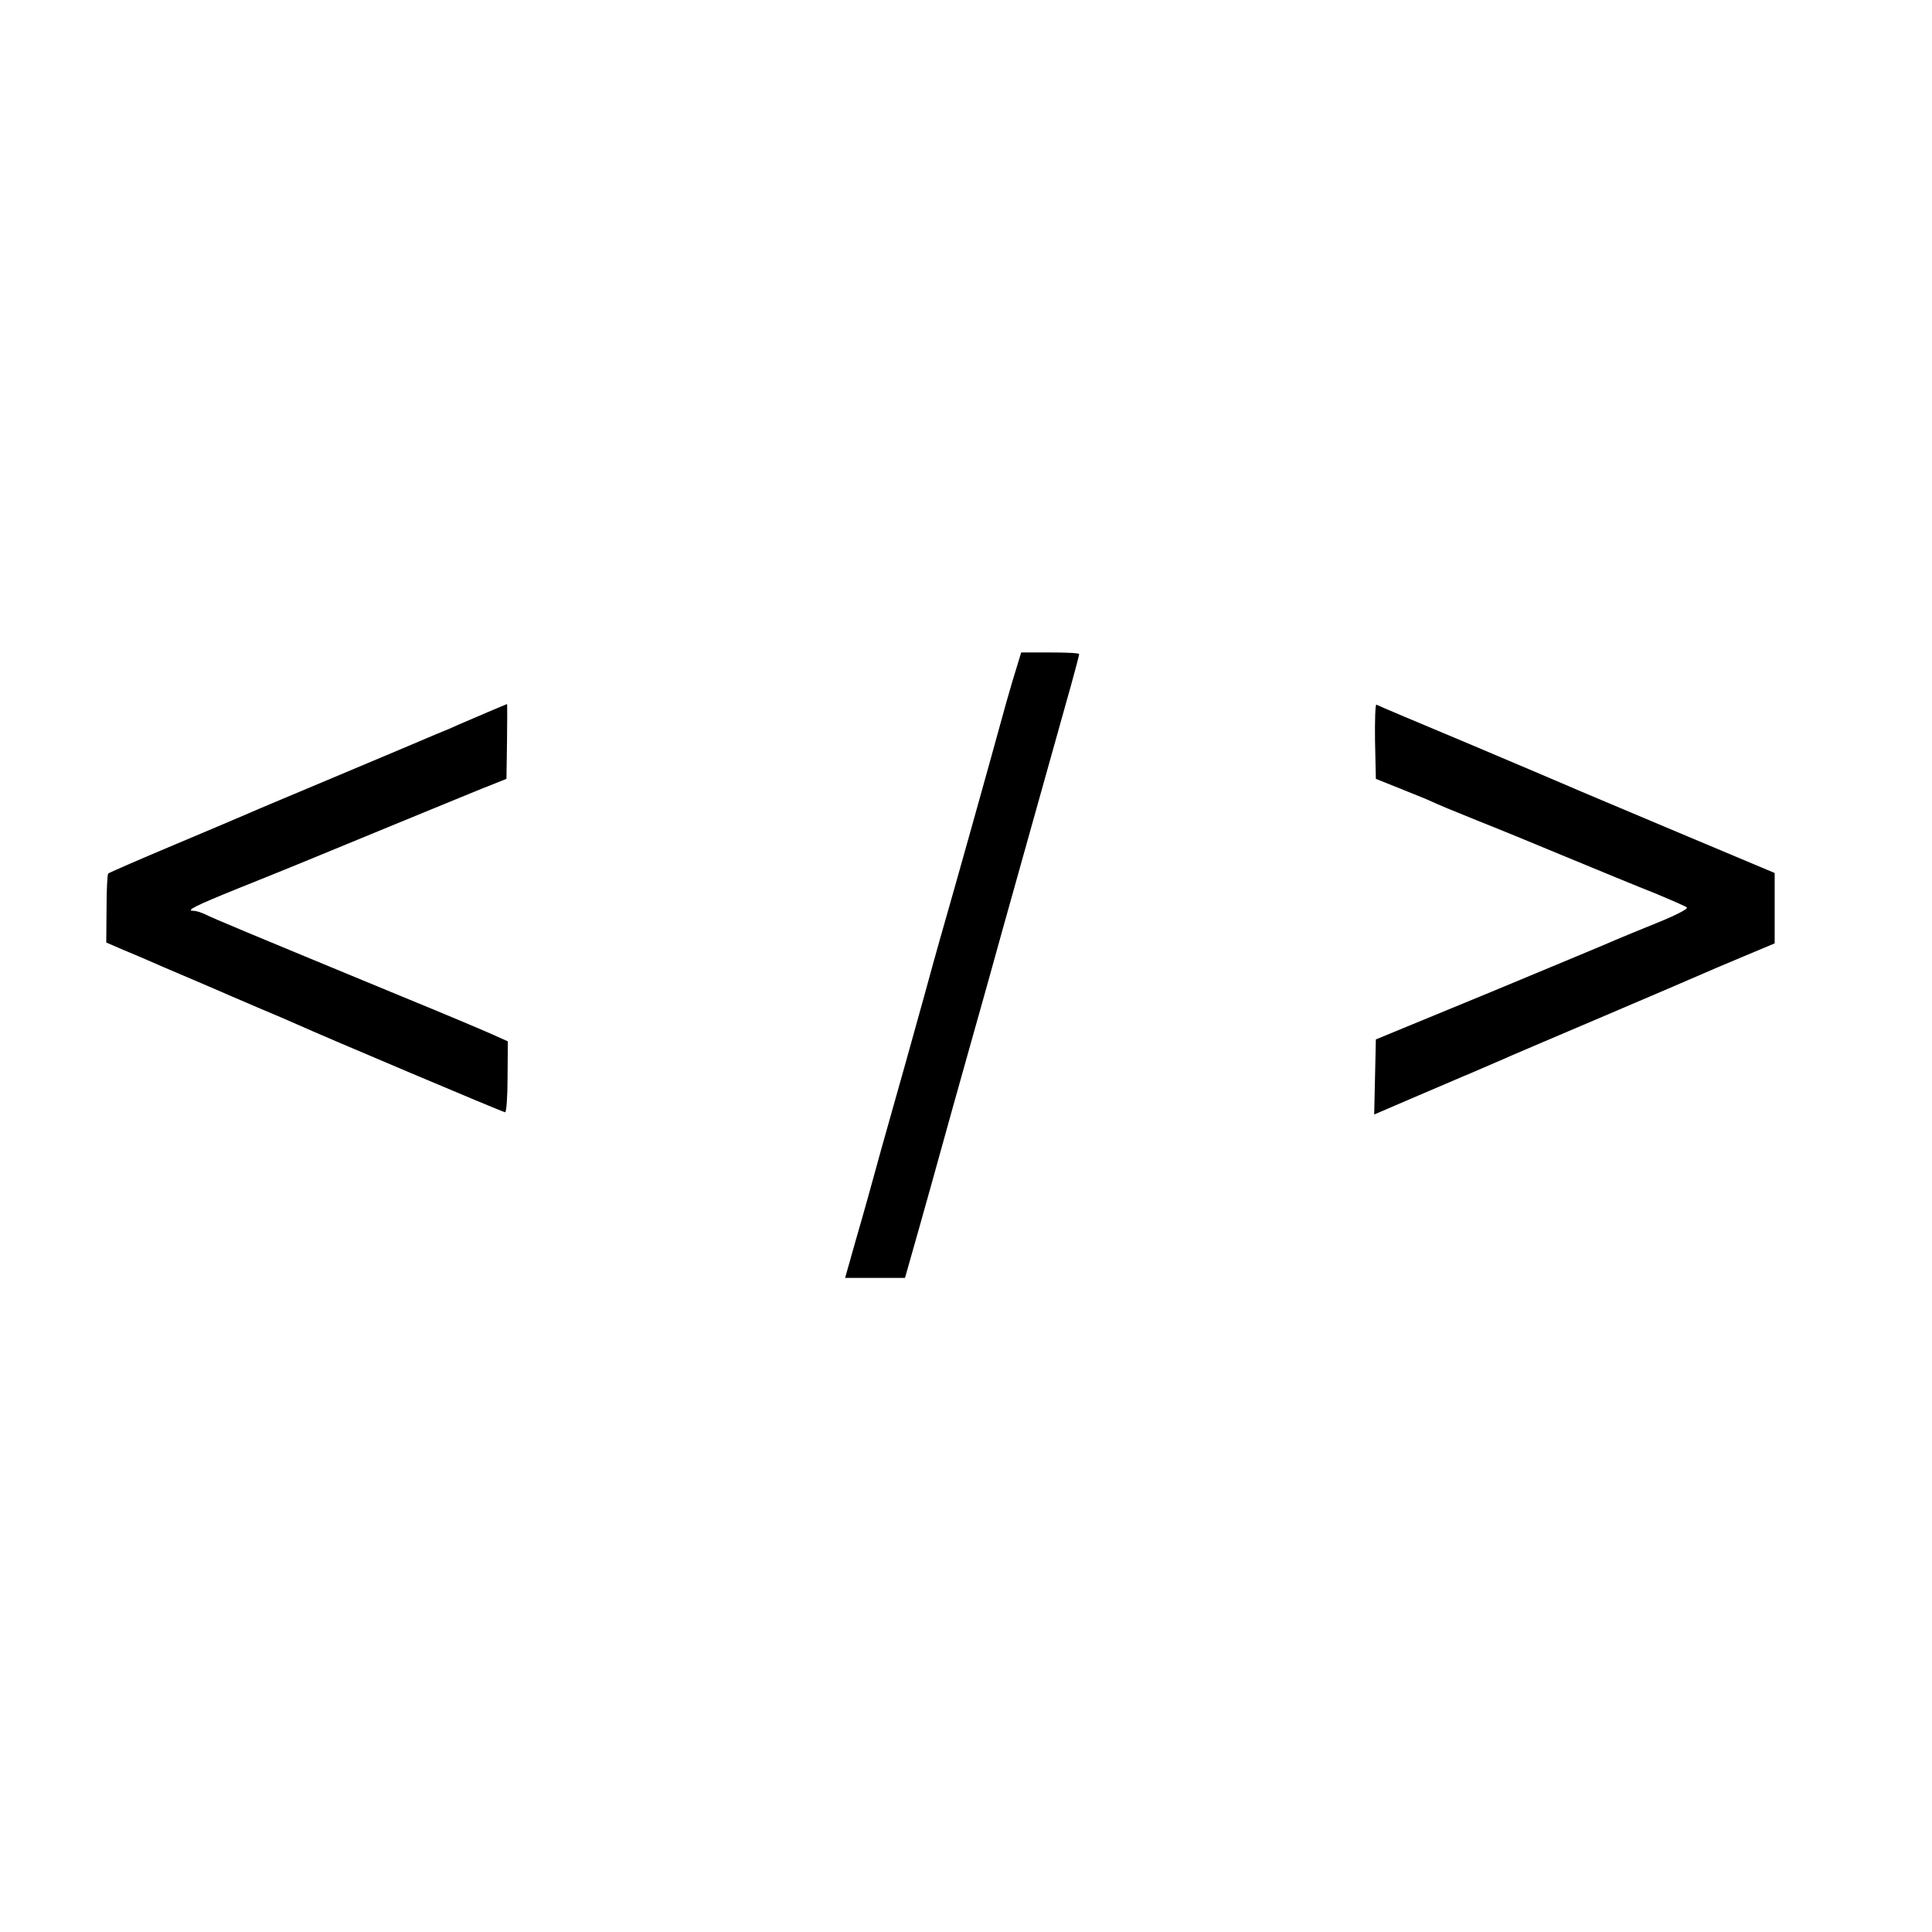 <?xml version="1.0" standalone="no"?>
<!DOCTYPE svg PUBLIC "-//W3C//DTD SVG 20010904//EN"
 "http://www.w3.org/TR/2001/REC-SVG-20010904/DTD/svg10.dtd">
<svg version="1.0" xmlns="http://www.w3.org/2000/svg"
 width="700pt" height="700pt" viewBox="0 0 700 700"
 preserveAspectRatio="xMidYMid meet">
<g transform="translate(0,700) scale(0.1,-0.1)"
fill="#000000" stroke="none">
<path d="M3686 4590 c-8 -25 -26 -85 -40 -135 -72 -262 -179 -644 -241 -860
-8 -27 -32 -115 -54 -195 -22 -80 -54 -194 -71 -255 -17 -60 -56 -198 -86
-305 -29 -107 -71 -257 -93 -332 l-39 -138 109 0 108 0 15 53 c23 79 136 483
156 557 17 60 35 126 125 445 18 66 88 316 155 555 67 239 135 482 151 539 16
58 29 107 29 111 0 4 -47 6 -105 6 l-105 0 -14 -46z"/>
<path d="M1770 4421 c-36 -15 -83 -36 -105 -45 -22 -10 -49 -22 -60 -26 -11
-4 -36 -15 -55 -23 -19 -8 -165 -70 -325 -137 -159 -67 -303 -127 -320 -135
-16 -7 -138 -59 -269 -114 -131 -55 -241 -103 -244 -106 -3 -3 -6 -60 -6 -128
l-1 -122 65 -28 c36 -15 74 -31 85 -36 11 -5 36 -16 55 -24 78 -33 187 -80
215 -92 17 -8 75 -32 130 -56 55 -23 118 -50 140 -60 102 -46 748 -319 755
-319 5 0 9 58 9 129 l1 128 -58 26 c-31 14 -178 76 -327 137 -581 240 -681
282 -709 296 -16 8 -36 14 -45 14 -30 0 6 18 159 80 202 81 211 85 575 235
171 70 330 136 355 145 l45 18 2 136 c1 75 1 136 0 135 -1 0 -31 -13 -67 -28z"/>
<path d="M4982 4315 l3 -137 85 -34 c47 -19 95 -38 108 -44 44 -20 68 -30 177
-74 61 -24 205 -83 320 -131 116 -48 259 -107 320 -131 60 -25 113 -48 117
-52 5 -5 -44 -30 -109 -56 -65 -26 -134 -55 -153 -63 -19 -9 -222 -93 -450
-188 l-415 -171 -3 -136 -3 -136 163 70 c90 38 172 74 183 78 78 34 124 53
150 65 17 7 170 73 340 145 171 73 328 140 350 150 22 10 91 39 153 65 l112
47 0 127 0 128 -352 148 c-194 82 -371 156 -393 166 -22 10 -186 79 -365 155
-179 75 -329 138 -333 141 -4 2 -6 -57 -5 -132z"/>
</g>
</svg>
